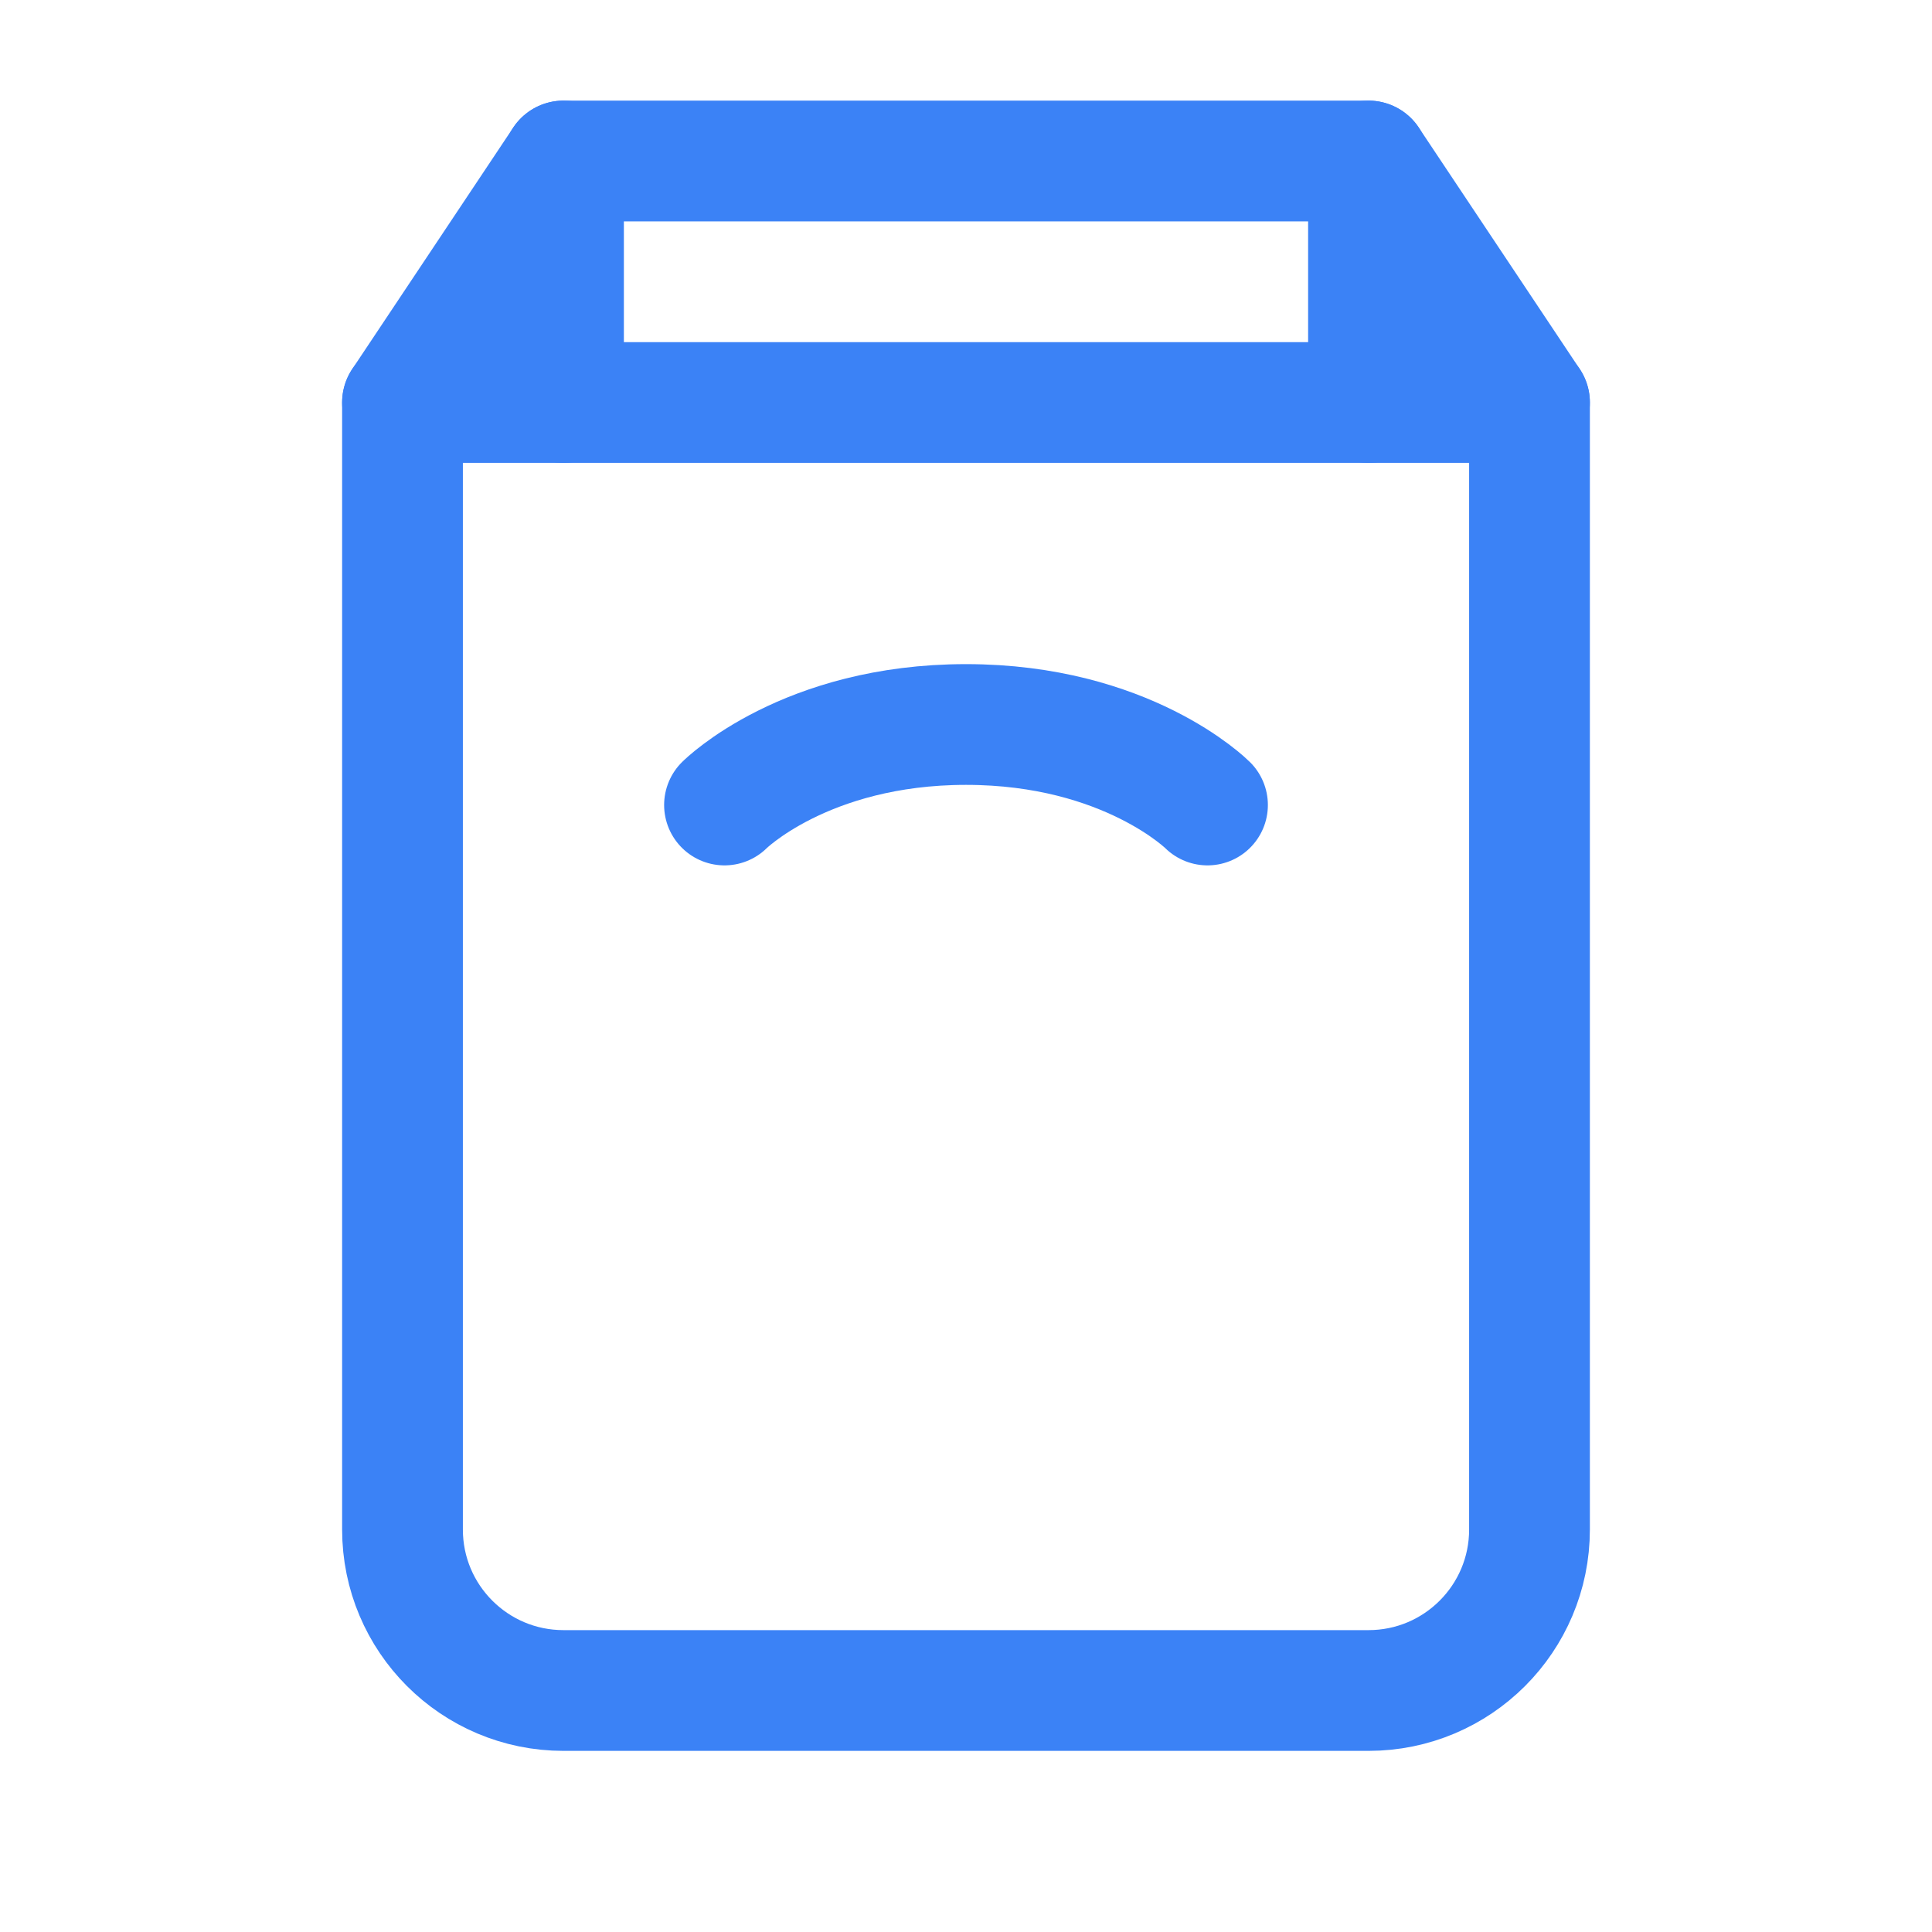 <svg width="24" height="24" viewBox="0 0 24 24" fill="none" xmlns="http://www.w3.org/2000/svg">
  <path d="M7 2H17L19 5V19C19 20.105 18.105 21 17 21H7C5.895 21 5 20.105 5 19V5L7 2Z" stroke="#3b82f6" stroke-width="1.5" stroke-linejoin="round"/>
  <path d="M7 2L7 5" stroke="#3b82f6" stroke-width="1.5" stroke-linecap="round" stroke-linejoin="round"/>
  <path d="M17 2L17 5" stroke="#3b82f6" stroke-width="1.5" stroke-linecap="round" stroke-linejoin="round"/>
  <path d="M5 5H19" stroke="#3b82f6" stroke-width="1.5" stroke-linecap="round"/>
  <path d="M9 10C9 10 10 9 12 9C14 9 15 10 15 10" stroke="#3b82f6" stroke-width="1.5" stroke-linecap="round"/>
</svg> 